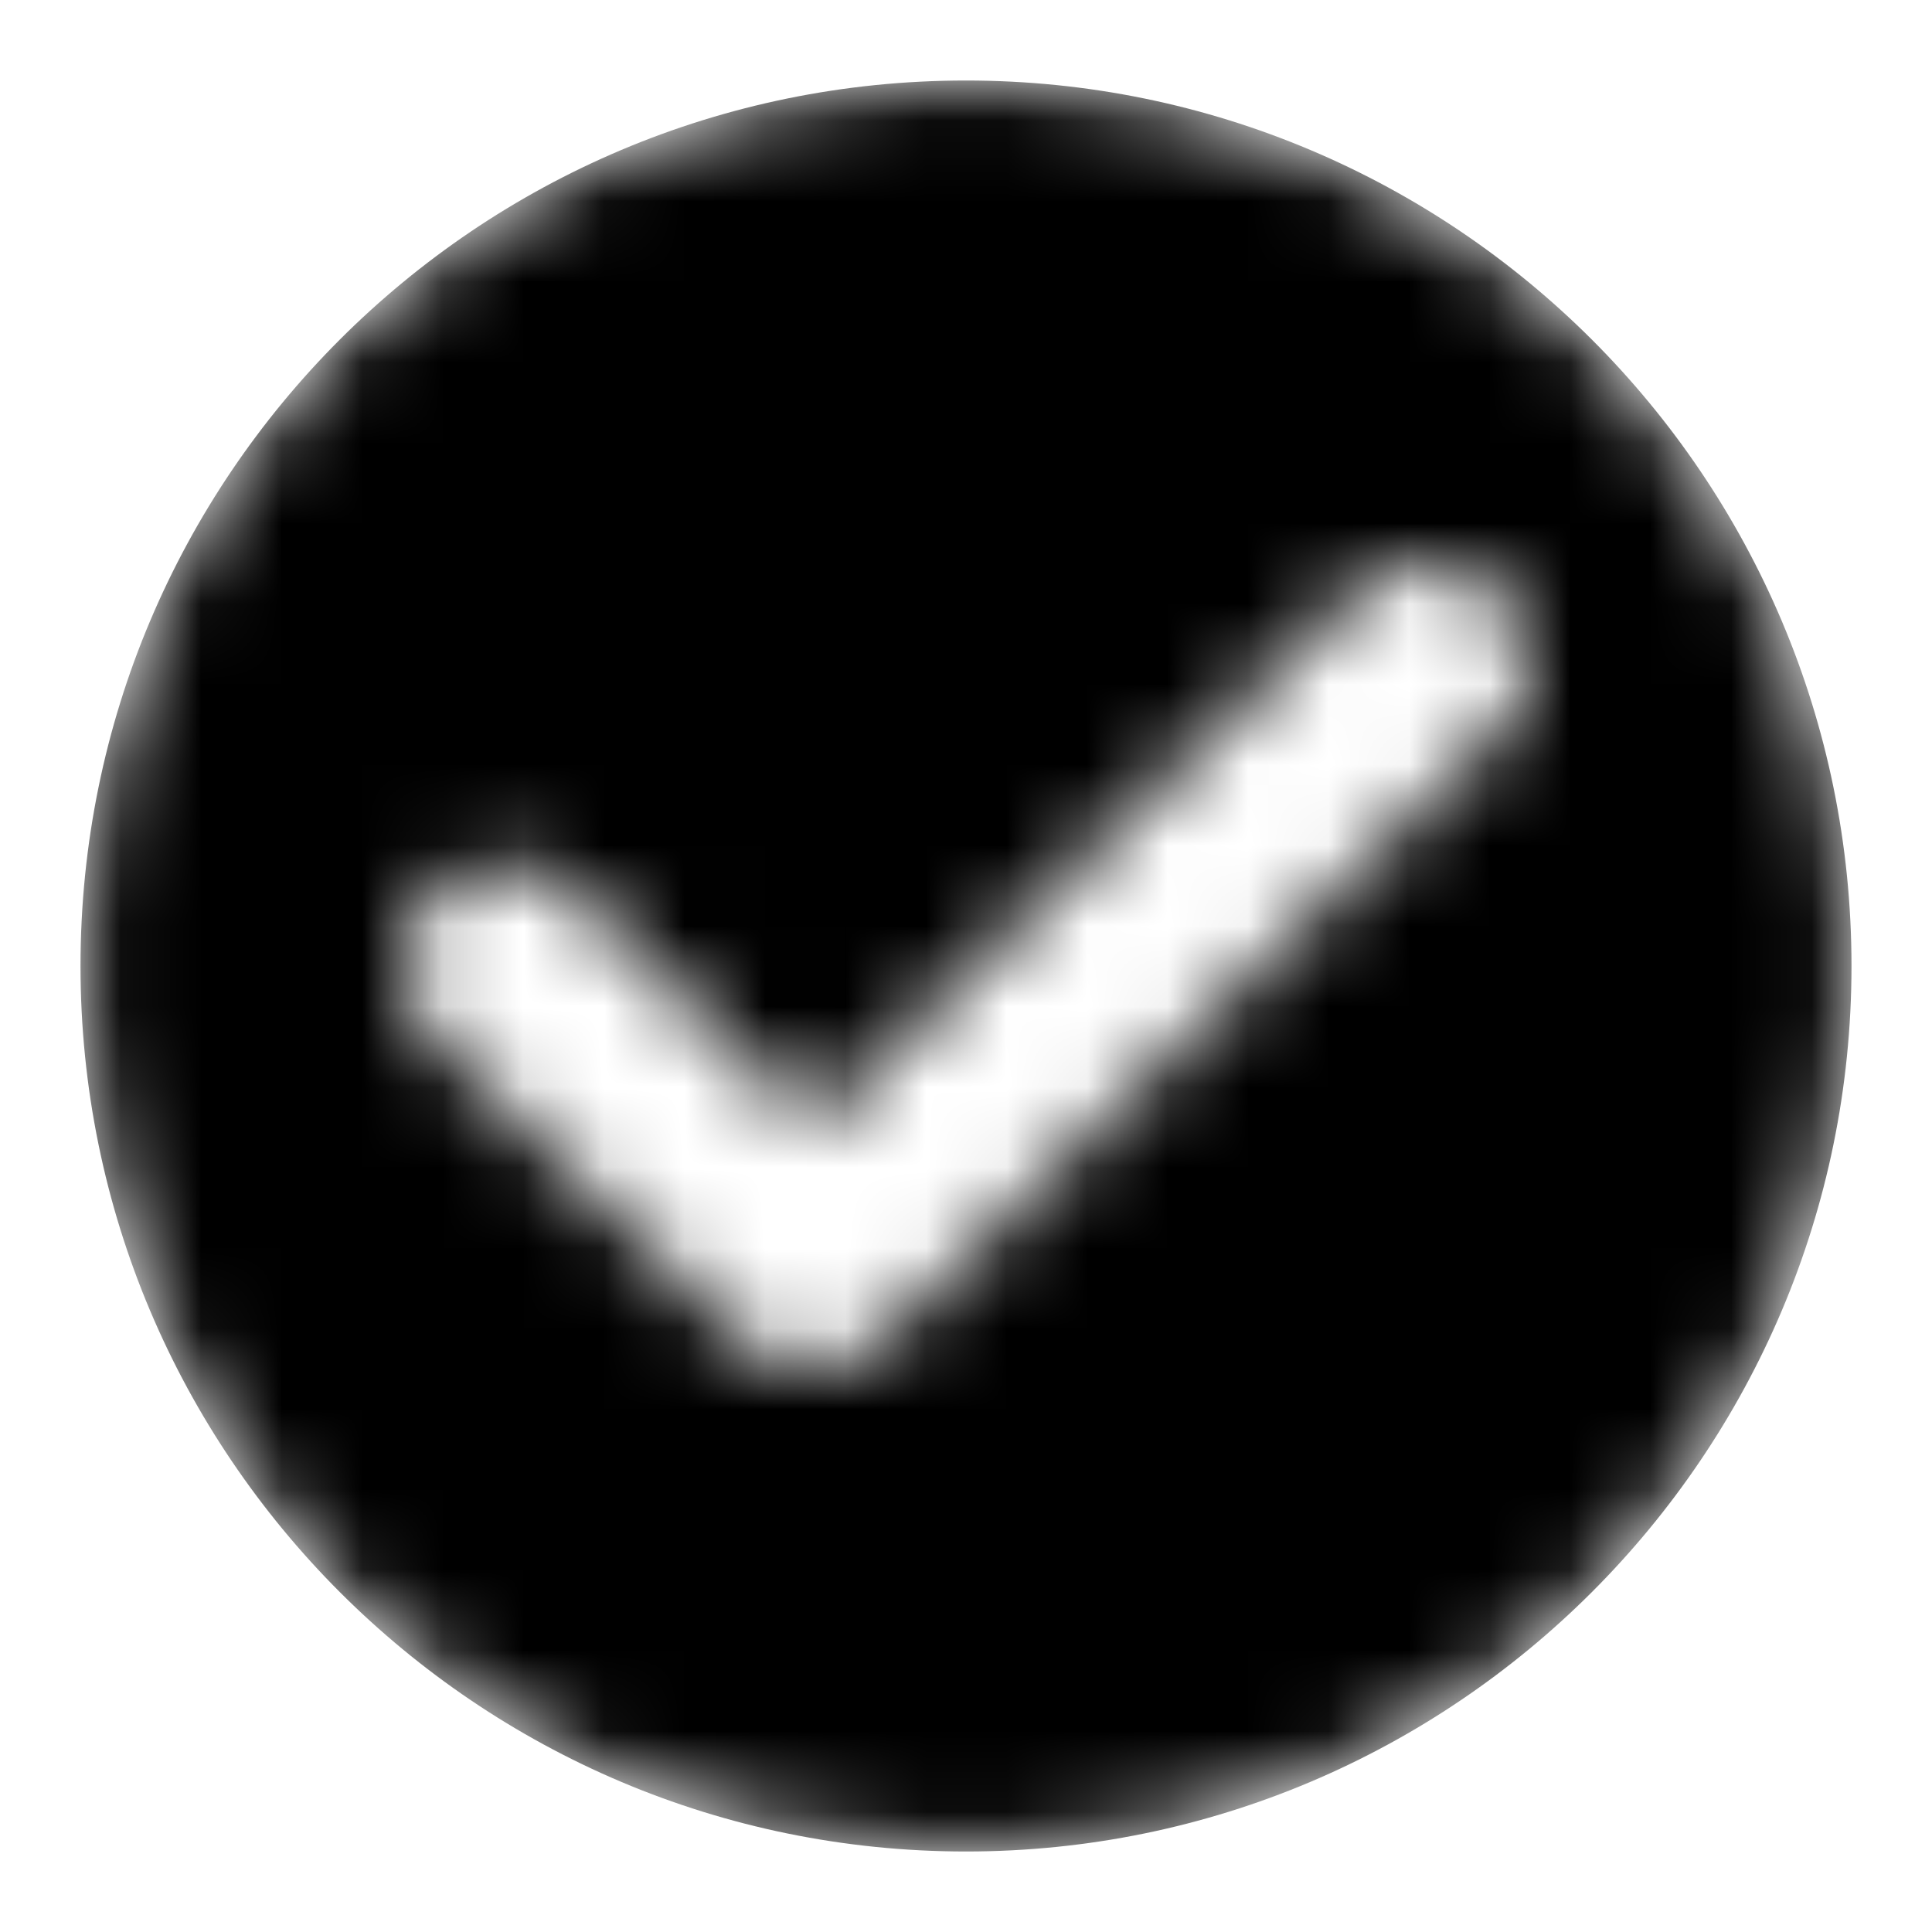 <svg width="24" height="24" viewBox="0 0 24 24" fill="none" xmlns="http://www.w3.org/2000/svg">
<mask id="mask0_738_13" style="mask-type:alpha" maskUnits="userSpaceOnUse" x="1" y="1" width="22" height="22">
<path fill-rule="evenodd" clip-rule="evenodd" d="M12 1C5.92 1 1 5.92 1 12C1 18.07 5.92 23 12 23C18.07 23 23 18.07 23 12C23 5.92 18.07 1 12 1ZM18.629 7.375C19.124 7.863 19.124 8.652 18.629 9.152L18.591 9.127L10.977 16.634C10.482 17.122 9.683 17.122 9.188 16.634L5.381 12.88C4.873 12.393 4.873 11.604 5.381 11.116C5.876 10.616 6.675 10.616 7.183 11.116L10.101 13.994L16.827 7.375C17.322 6.875 18.121 6.875 18.629 7.375Z" fill="black"/>
</mask>
<g mask="url(#mask0_738_13)">
<path fill-rule="evenodd" clip-rule="evenodd" d="M12 1C5.92 1 1 5.92 1 12C1 18.07 5.92 23 12 23C18.07 23 23 18.07 23 12C23 5.92 18.07 1 12 1Z" fill="black"/>
</g>
</svg>
